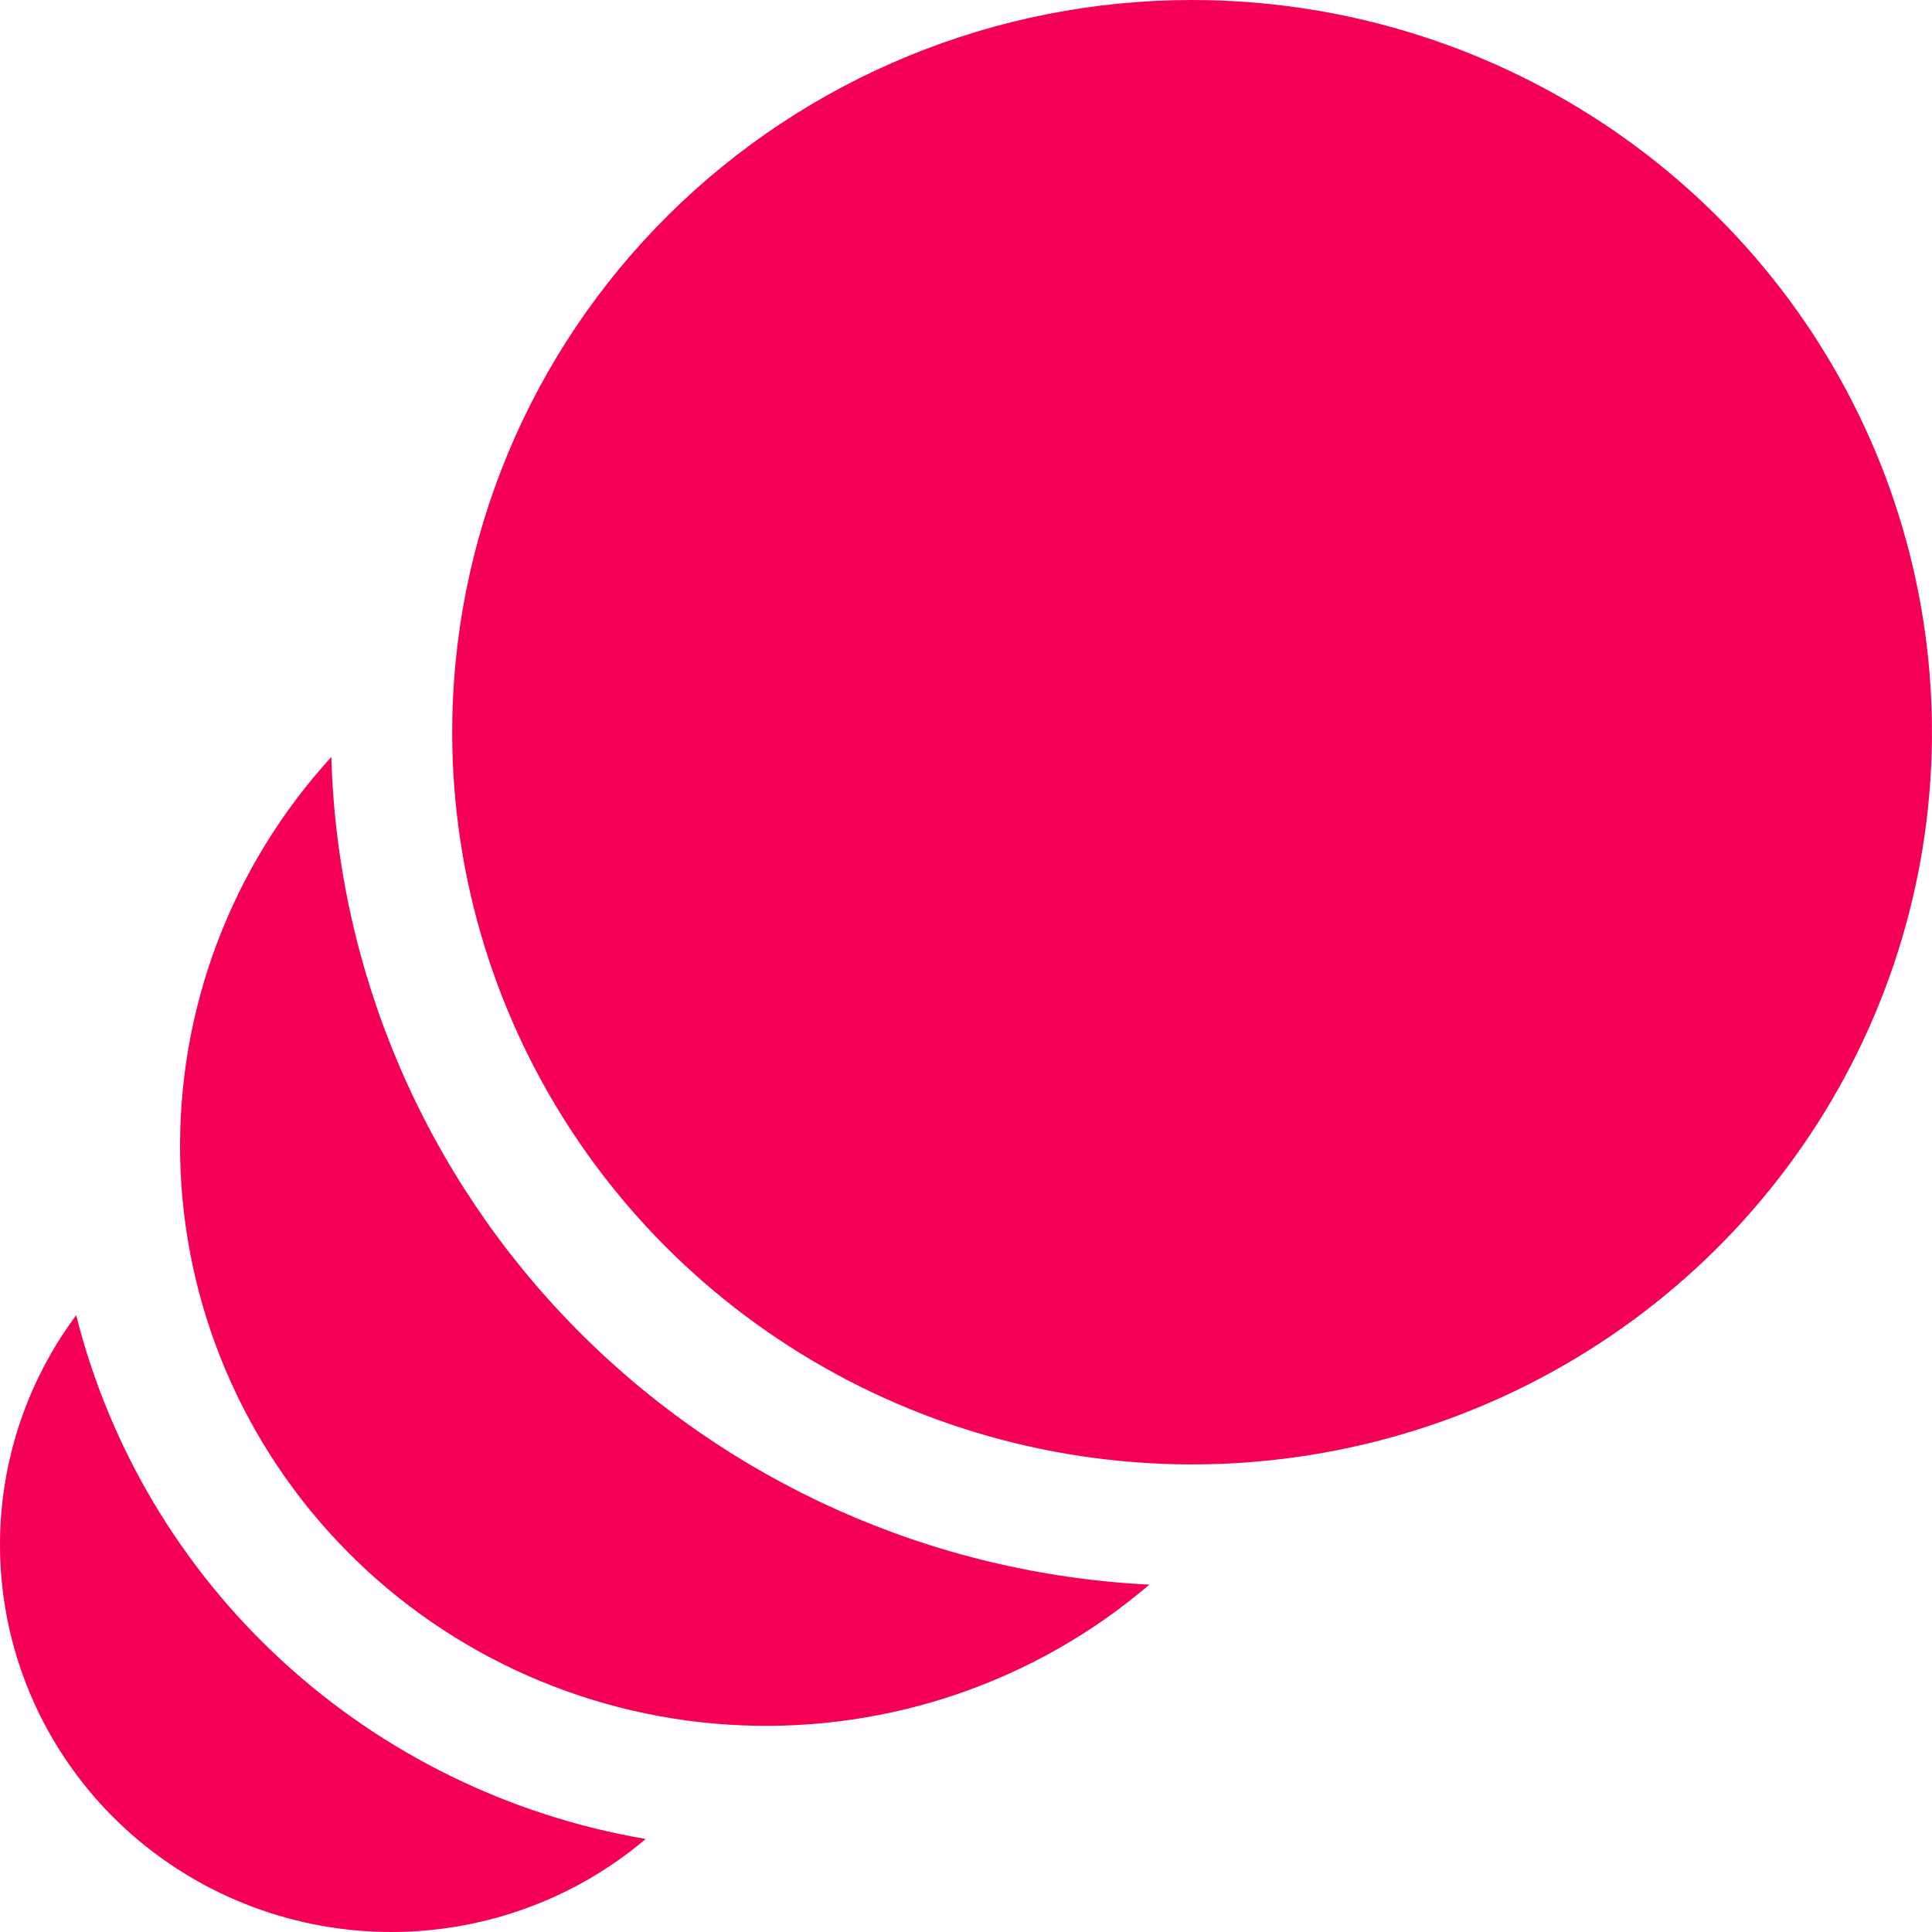 <svg width="180" height="180" viewBox="0 0 180 180" fill="none" xmlns="http://www.w3.org/2000/svg">
<path d="M7.097 122.533C1.791 129.666 -0.678 138.481 0.16 147.299C0.998 156.117 5.084 164.322 11.64 170.35C18.196 176.379 26.764 179.811 35.712 179.993C44.66 180.174 53.362 177.091 60.162 171.333C47.485 169.174 35.717 163.41 26.294 154.745C16.871 146.079 10.201 134.887 7.097 122.533V122.533Z" fill="#F50057"/>
<path d="M30.871 70.524C21.549 80.729 16.511 94.068 16.785 107.822C17.058 121.575 22.621 134.708 32.341 144.542C42.061 154.377 55.205 160.172 69.094 160.747C82.982 161.321 96.57 156.632 107.085 147.635C86.905 146.637 67.849 138.143 53.721 123.848C39.593 109.554 31.433 90.512 30.871 70.524V70.524Z" fill="#F50057"/>
<path d="M111.064 3.20129e-10C124.69 4.13108e-05 138.011 3.997 149.343 11.485C160.676 18.974 169.511 29.618 174.734 42.073C179.956 54.529 181.331 68.236 178.685 81.465C176.039 94.693 169.491 106.848 159.867 116.396C150.244 125.943 137.977 132.453 124.616 135.104C111.256 137.756 97.401 136.429 84.802 131.291C72.203 126.154 61.425 117.437 53.83 106.24C46.235 95.044 42.163 81.872 42.13 68.387C42.107 59.414 43.874 50.525 47.328 42.229C50.782 33.933 55.856 26.393 62.26 20.04C68.663 13.688 76.27 8.648 84.644 5.209C93.019 1.77 101.997 -2.7487e-05 111.064 3.20129e-10" fill="#F50057"/>
</svg>
